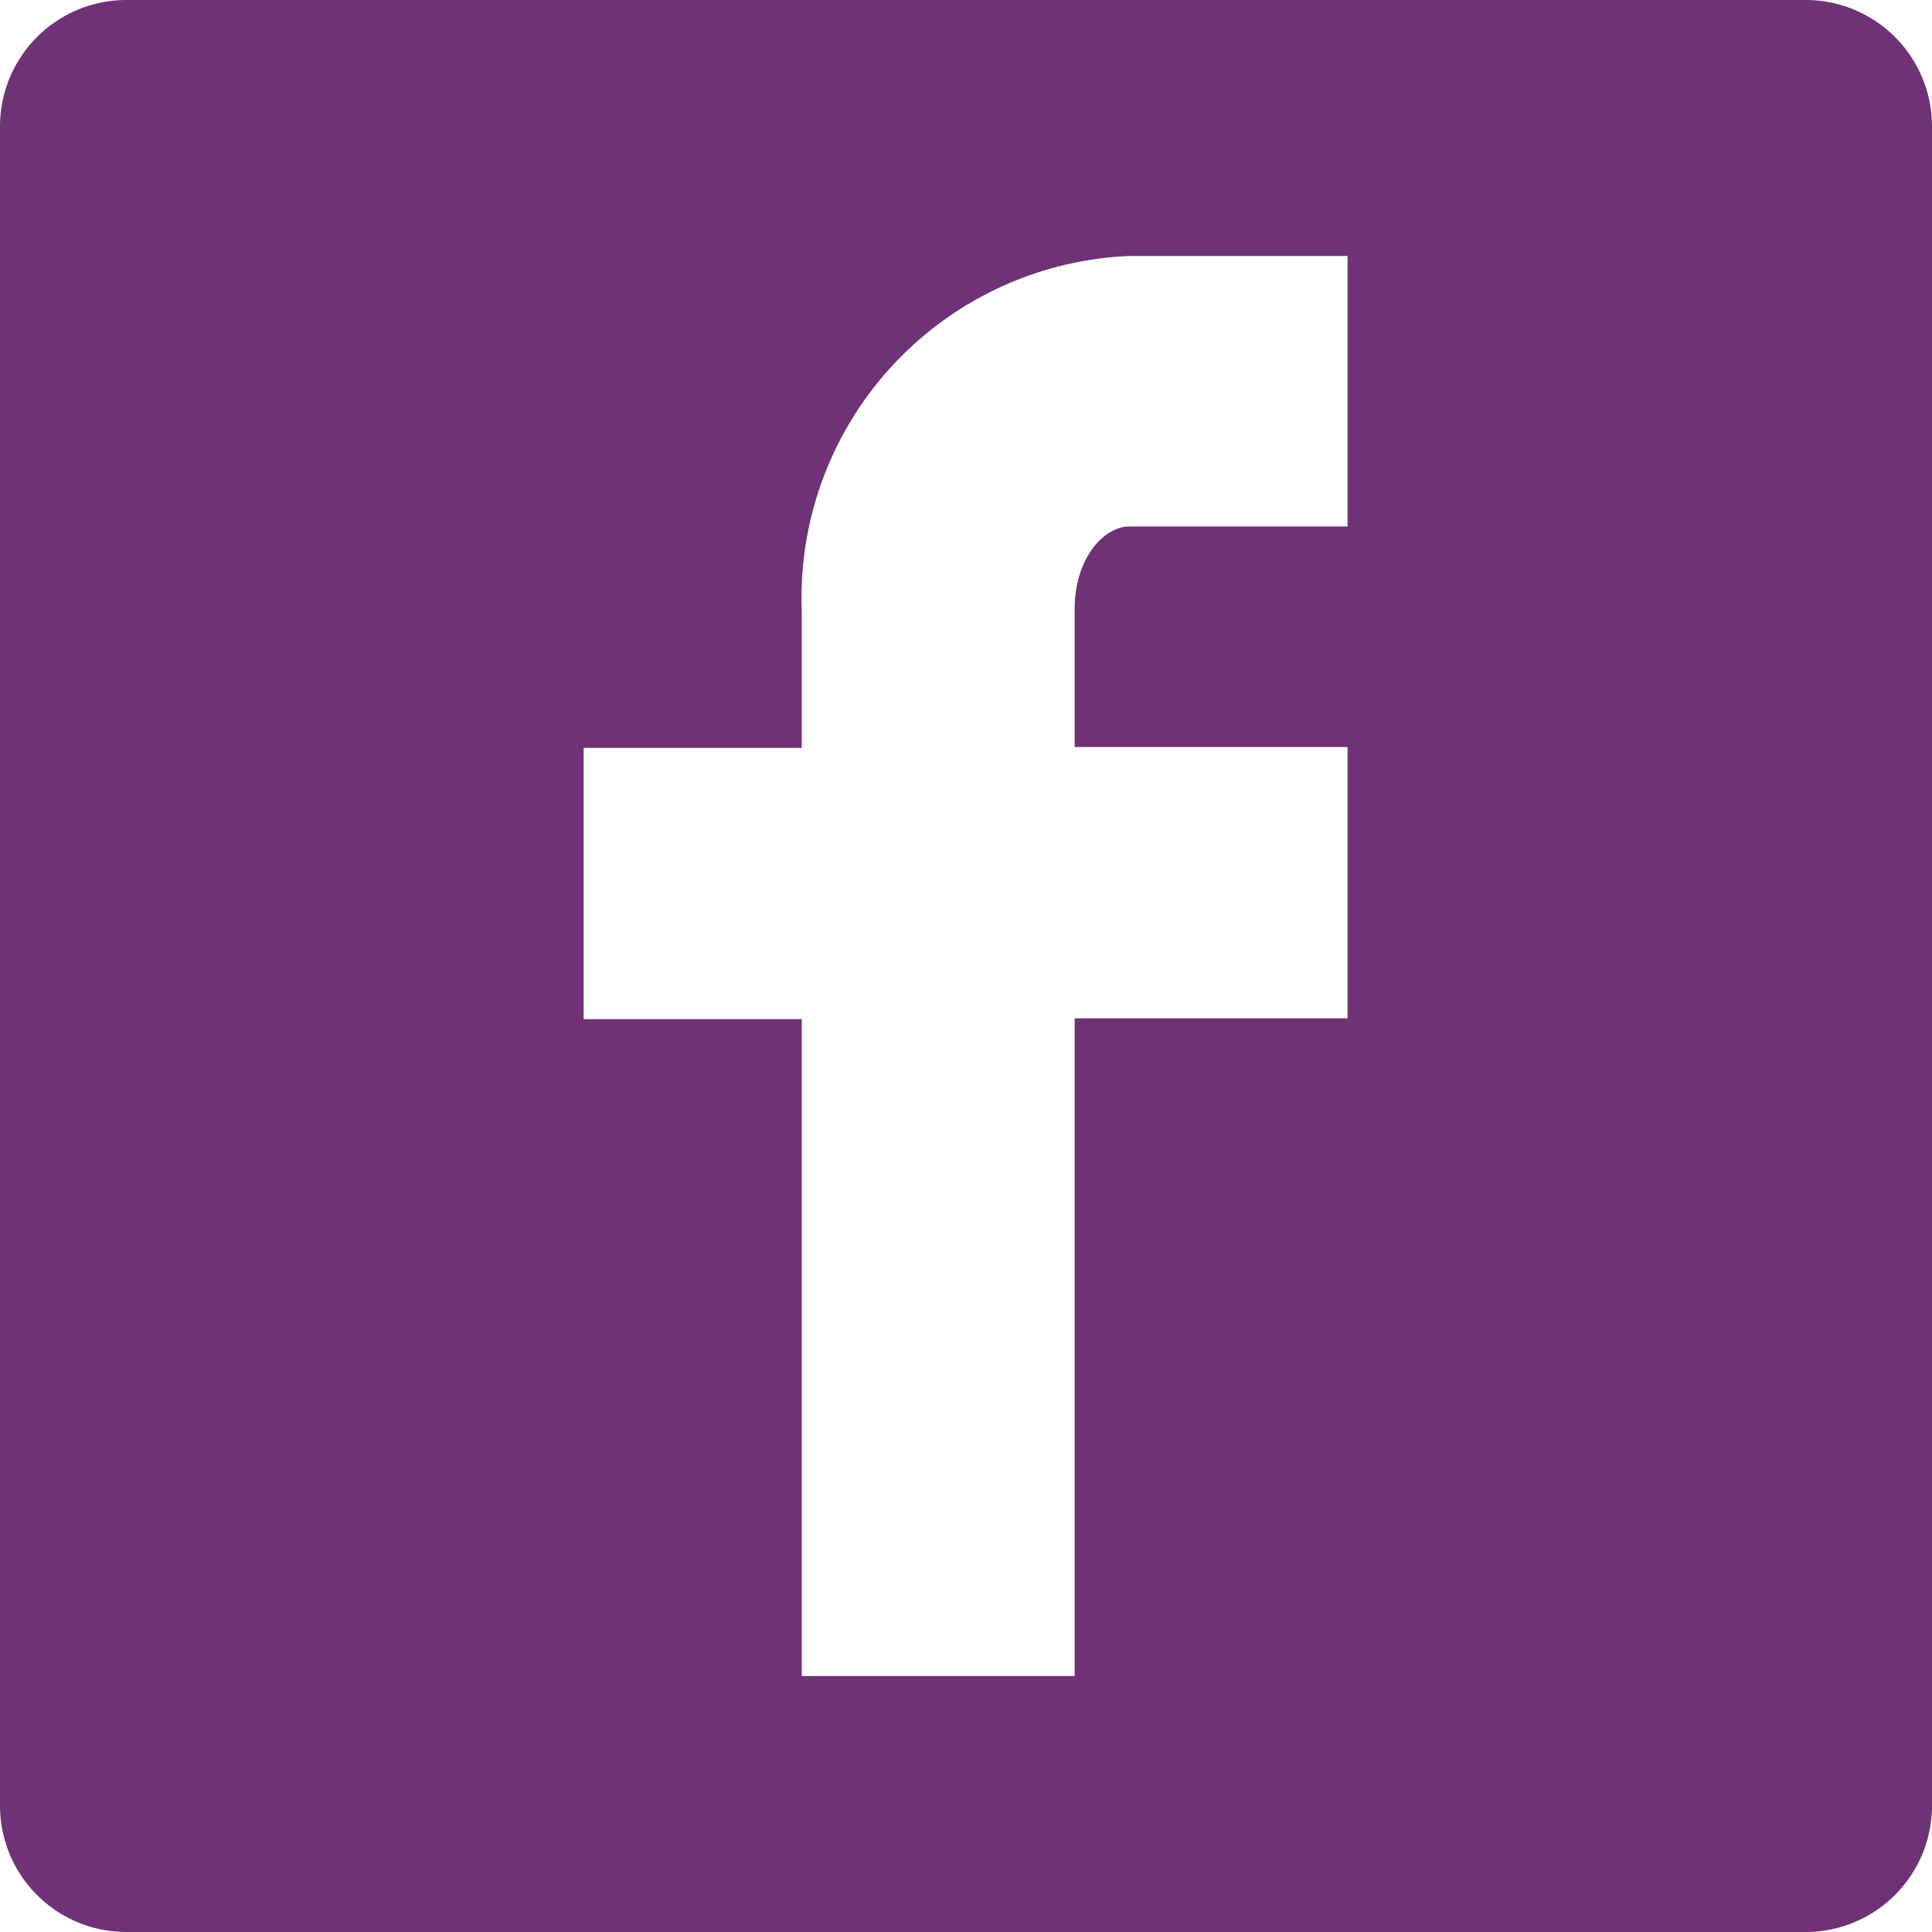 <svg id="e6fd8e0c-b946-4bbd-9d6f-f933264bf34f" data-name="Layer 1" xmlns="http://www.w3.org/2000/svg" viewBox="0 0 24 24"><title>facebook-over</title><path d="M23.81,22.49a1.57,1.57,0,0,1-1.57,1.57H1.38A1.57,1.57,0,0,1-.19,22.49V1.63A1.57,1.57,0,0,1,1.38.06H22.24a1.57,1.57,0,0,1,1.57,1.57ZM13.84,6.6h2.71V3.24H13.84A4.25,4.25,0,0,0,9.77,7.65v1.7H7.06v3.37H9.77v8.16h3.39V12.71h3.39V9.34H13.16V7.62C13.16,7,13.52,6.6,13.84,6.6Z" transform="translate(0.19 -0.06)" fill="#6f3276"/></svg>